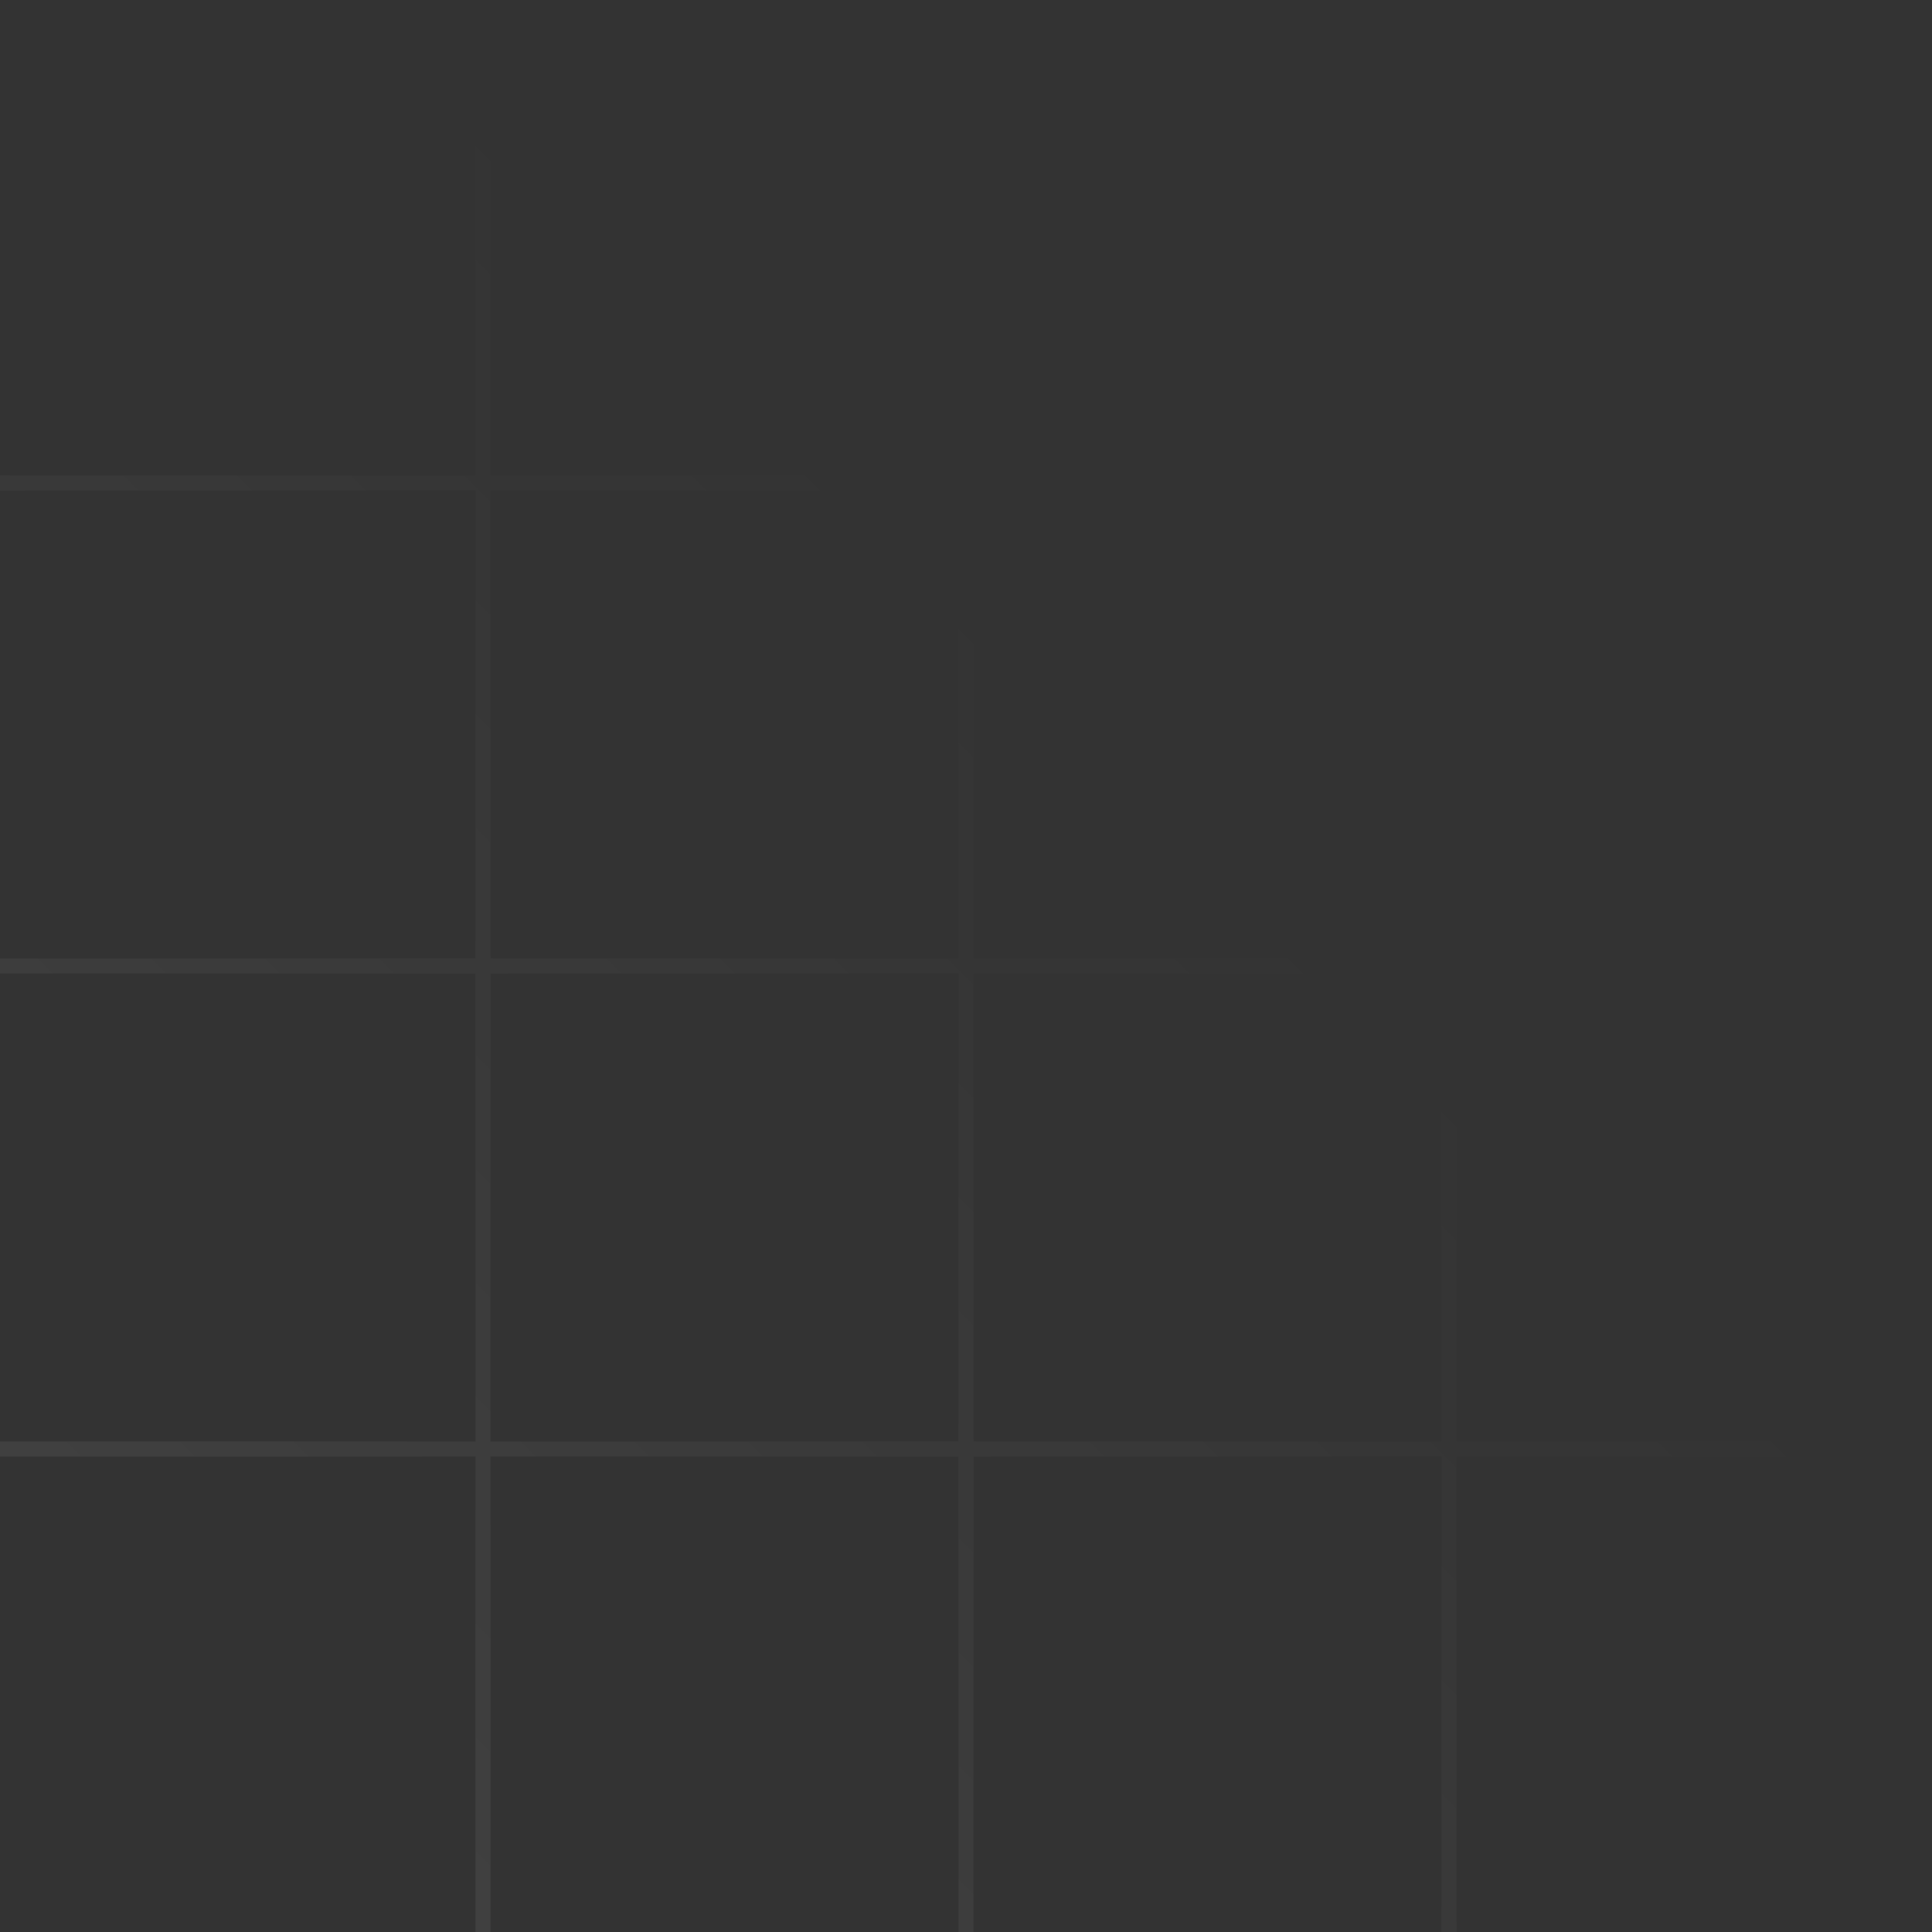 <svg width="128" height="128" viewBox="0 0 128 128" fill="none" xmlns="http://www.w3.org/2000/svg">
<rect x="0" y="0" width="128" height="128" fill="#333333" stroke="none"/>
<path opacity="0.08" d="M32.5 96.5H63.5V128H64.5V96.5H95.5V128H96.5V96.5H128V95.5H96.5V64.5H128V63.5H96.5V32.5H128V31.5H96.5V0H95.5V31.5H64.5V0H63.5V31.5H32.5V0H31.5V31.5H0V32.5H31.5V63.5H0V64.5H31.5V95.5H0V96.5H31.5V128H32.5V96.5ZM32.5 32.5H63.5V63.5H32.5V32.5ZM64.5 32.5H95.5V63.5H64.5V32.5ZM32.5 95.5V64.5H63.5V95.5H32.5ZM64.5 95.5V64.5H95.5V95.5H64.5Z" fill="url(#paint0_linear_2005_2982)"/>
<defs>
<linearGradient id="paint0_linear_2005_2982" x1="0" y1="128" x2="128" y2="0" gradientUnits="userSpaceOnUse">
<stop stop-color="white"/>
<stop offset="0.6" stop-color="white" stop-opacity="0"/>
</linearGradient>
</defs>
</svg>
